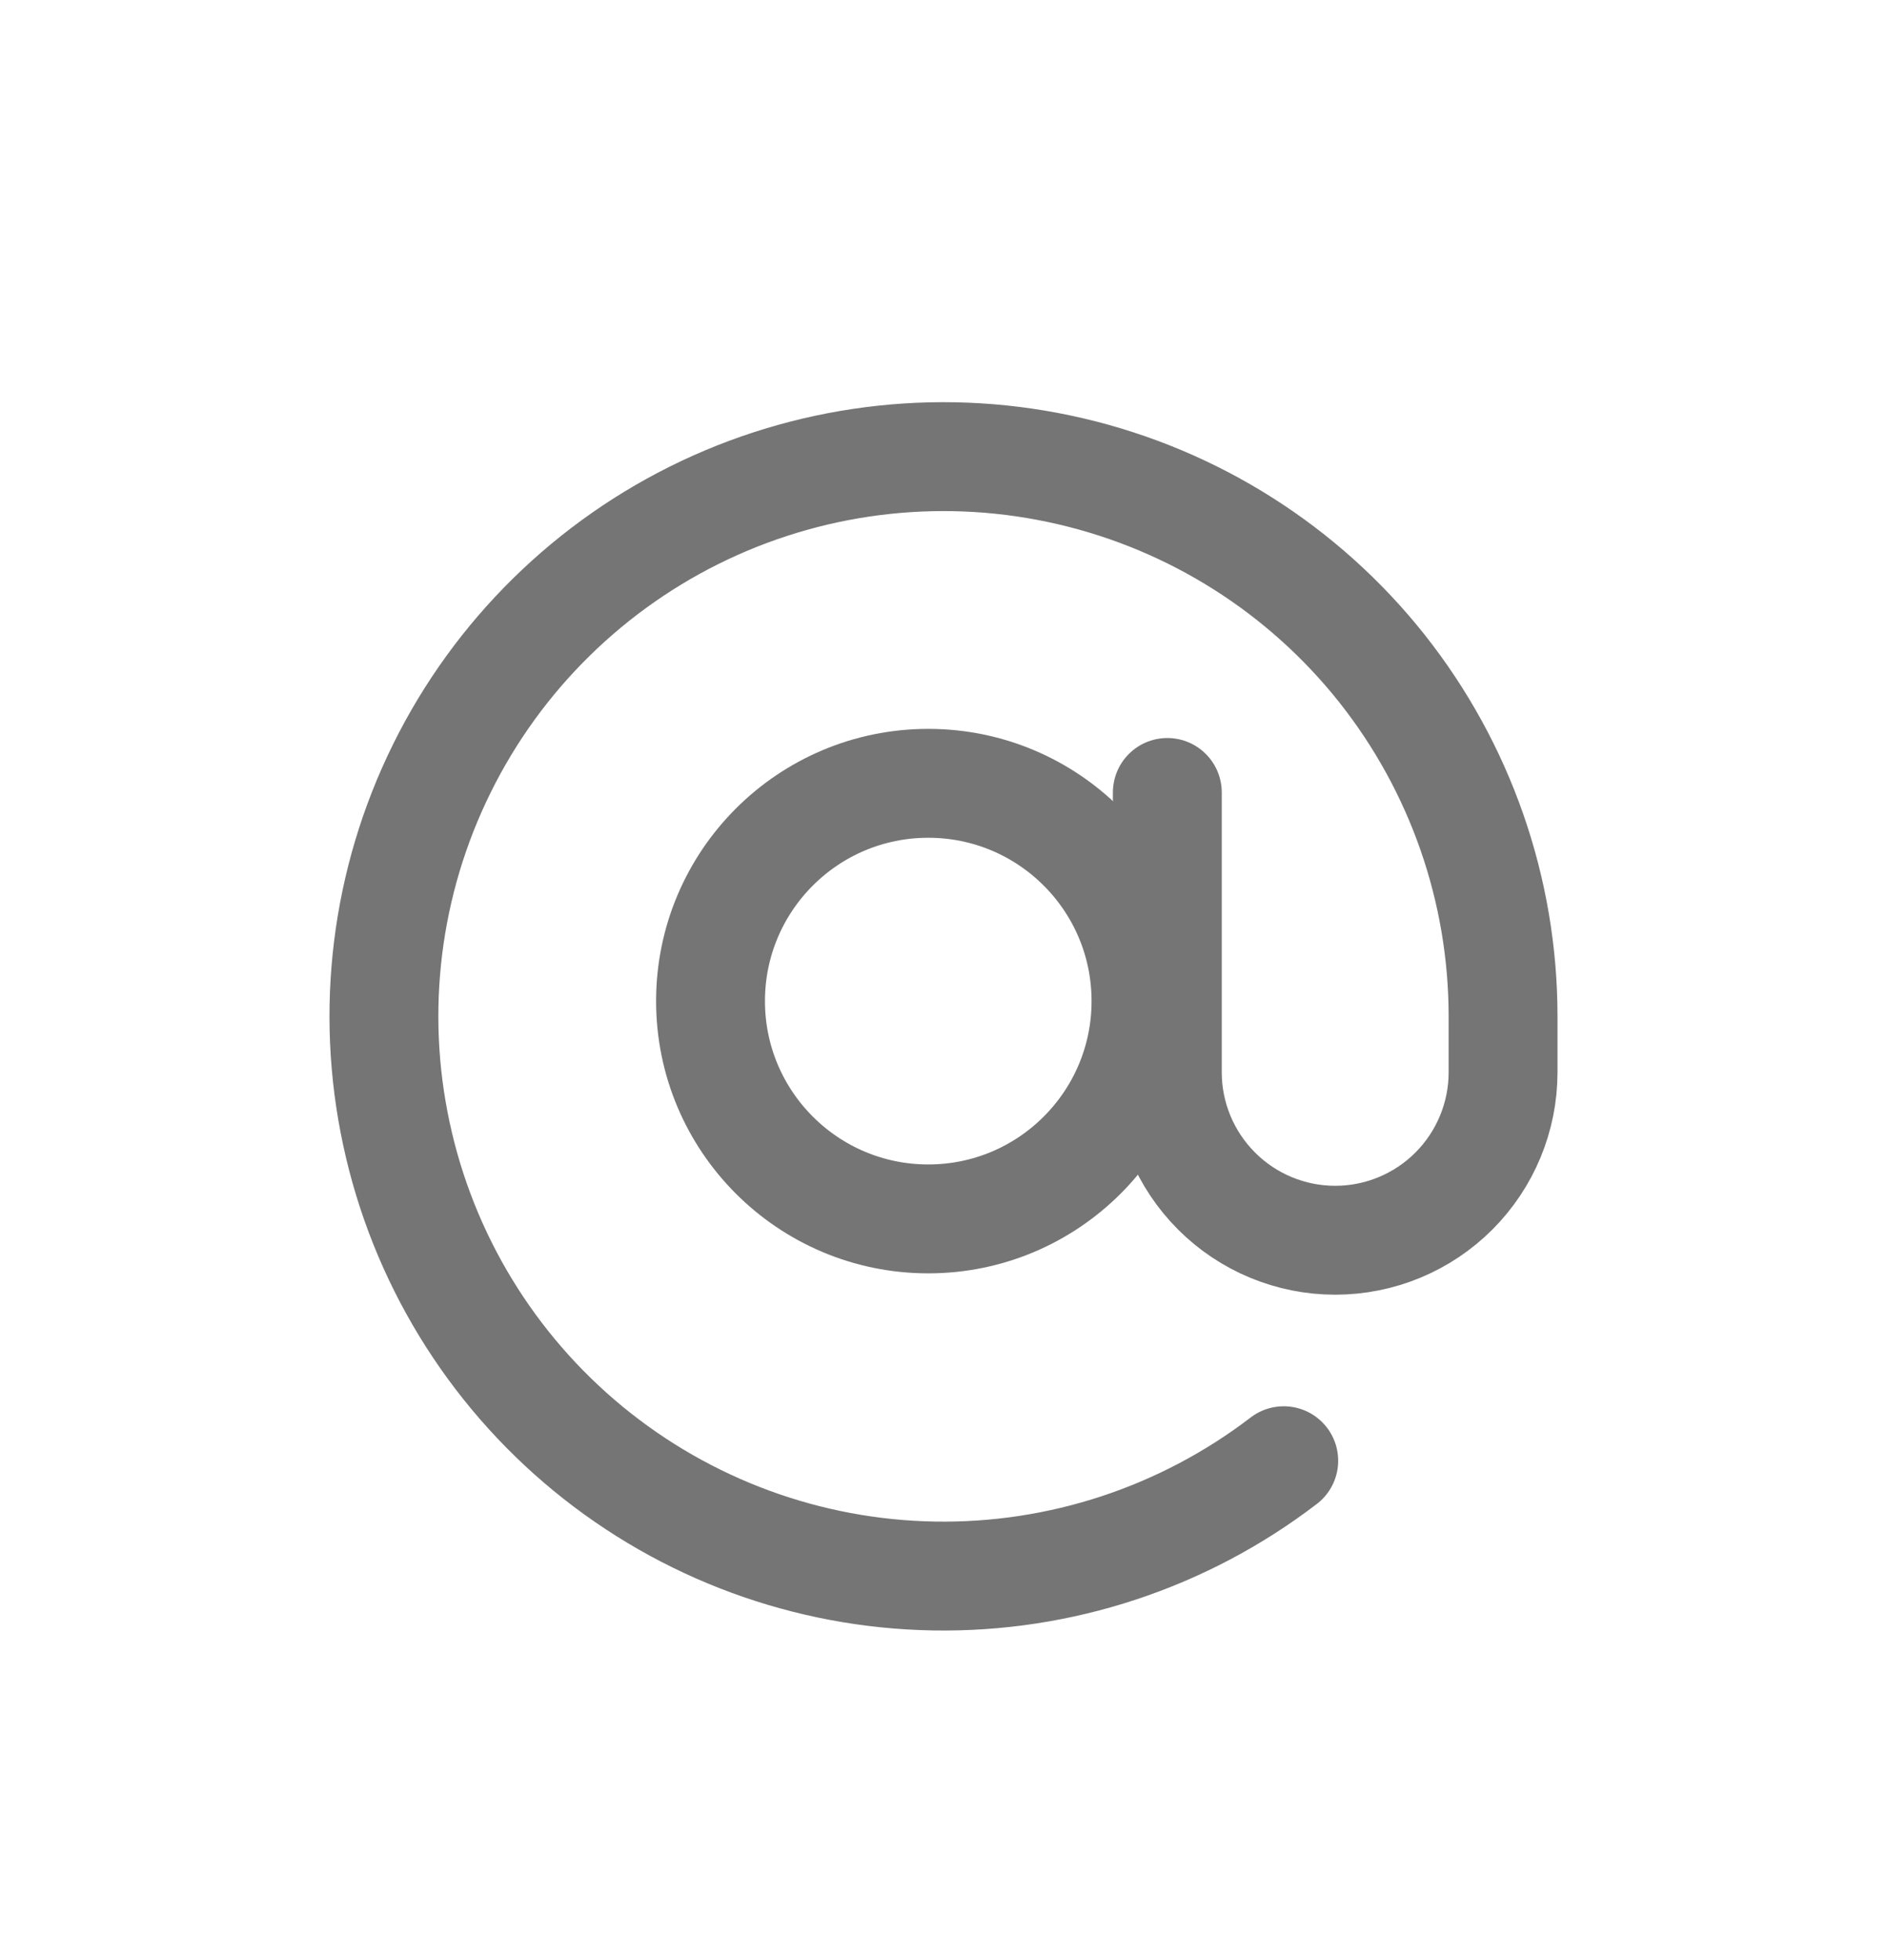 <svg width="26" height="27" viewBox="0 0 26 27" fill="none" xmlns="http://www.w3.org/2000/svg">
<g filter="url(#filter0_d_6095_51034)">
<path d="M12.79 12.79C14.447 12.79 15.79 11.446 15.79 9.79C15.79 8.133 14.447 6.79 12.79 6.79C11.133 6.79 9.79 8.133 9.79 9.79C9.79 11.446 11.133 12.79 12.79 12.79Z" stroke="#757575" stroke-width="1.5" stroke-linecap="round" stroke-linejoin="round"/>
<path d="M16.084 6.916V10.771C16.084 11.384 16.328 11.972 16.762 12.406C17.195 12.84 17.784 13.084 18.397 13.084C19.011 13.084 19.599 12.84 20.033 12.406C20.466 11.972 20.71 11.384 20.71 10.771V10C20.71 8.259 20.121 6.571 19.04 5.207C17.958 3.844 16.447 2.887 14.752 2.492C13.058 2.096 11.279 2.286 9.706 3.029C8.133 3.773 6.857 5.027 6.087 6.587C5.316 8.147 5.096 9.922 5.463 11.623C5.829 13.325 6.76 14.852 8.105 15.957C9.449 17.061 11.128 17.679 12.867 17.709C14.607 17.739 16.306 17.179 17.688 16.121" stroke="#757575" stroke-width="1.5" stroke-linecap="round" stroke-linejoin="round"/>
</g>
<defs>
<filter id="filter0_d_6095_51034" x="-1" y="0" width="28" height="28" filterUnits="userSpaceOnUse" color-interpolation-filters="sRGB">
<feFlood flood-opacity="0" result="BackgroundImageFix"/>
<feColorMatrix in="SourceAlpha" type="matrix" values="0 0 0 0 0 0 0 0 0 0 0 0 0 0 0 0 0 0 127 0" result="hardAlpha"/>
<feOffset dy="4"/>
<feGaussianBlur stdDeviation="2"/>
<feComposite in2="hardAlpha" operator="out"/>
<feColorMatrix type="matrix" values="0 0 0 0 0 0 0 0 0 0 0 0 0 0 0 0 0 0 0.25 0"/>
<feBlend mode="normal" in2="BackgroundImageFix" result="effect1_dropShadow_6095_51034"/>
<feBlend mode="normal" in="SourceGraphic" in2="effect1_dropShadow_6095_51034" result="shape"/>
</filter>
</defs>
</svg>
